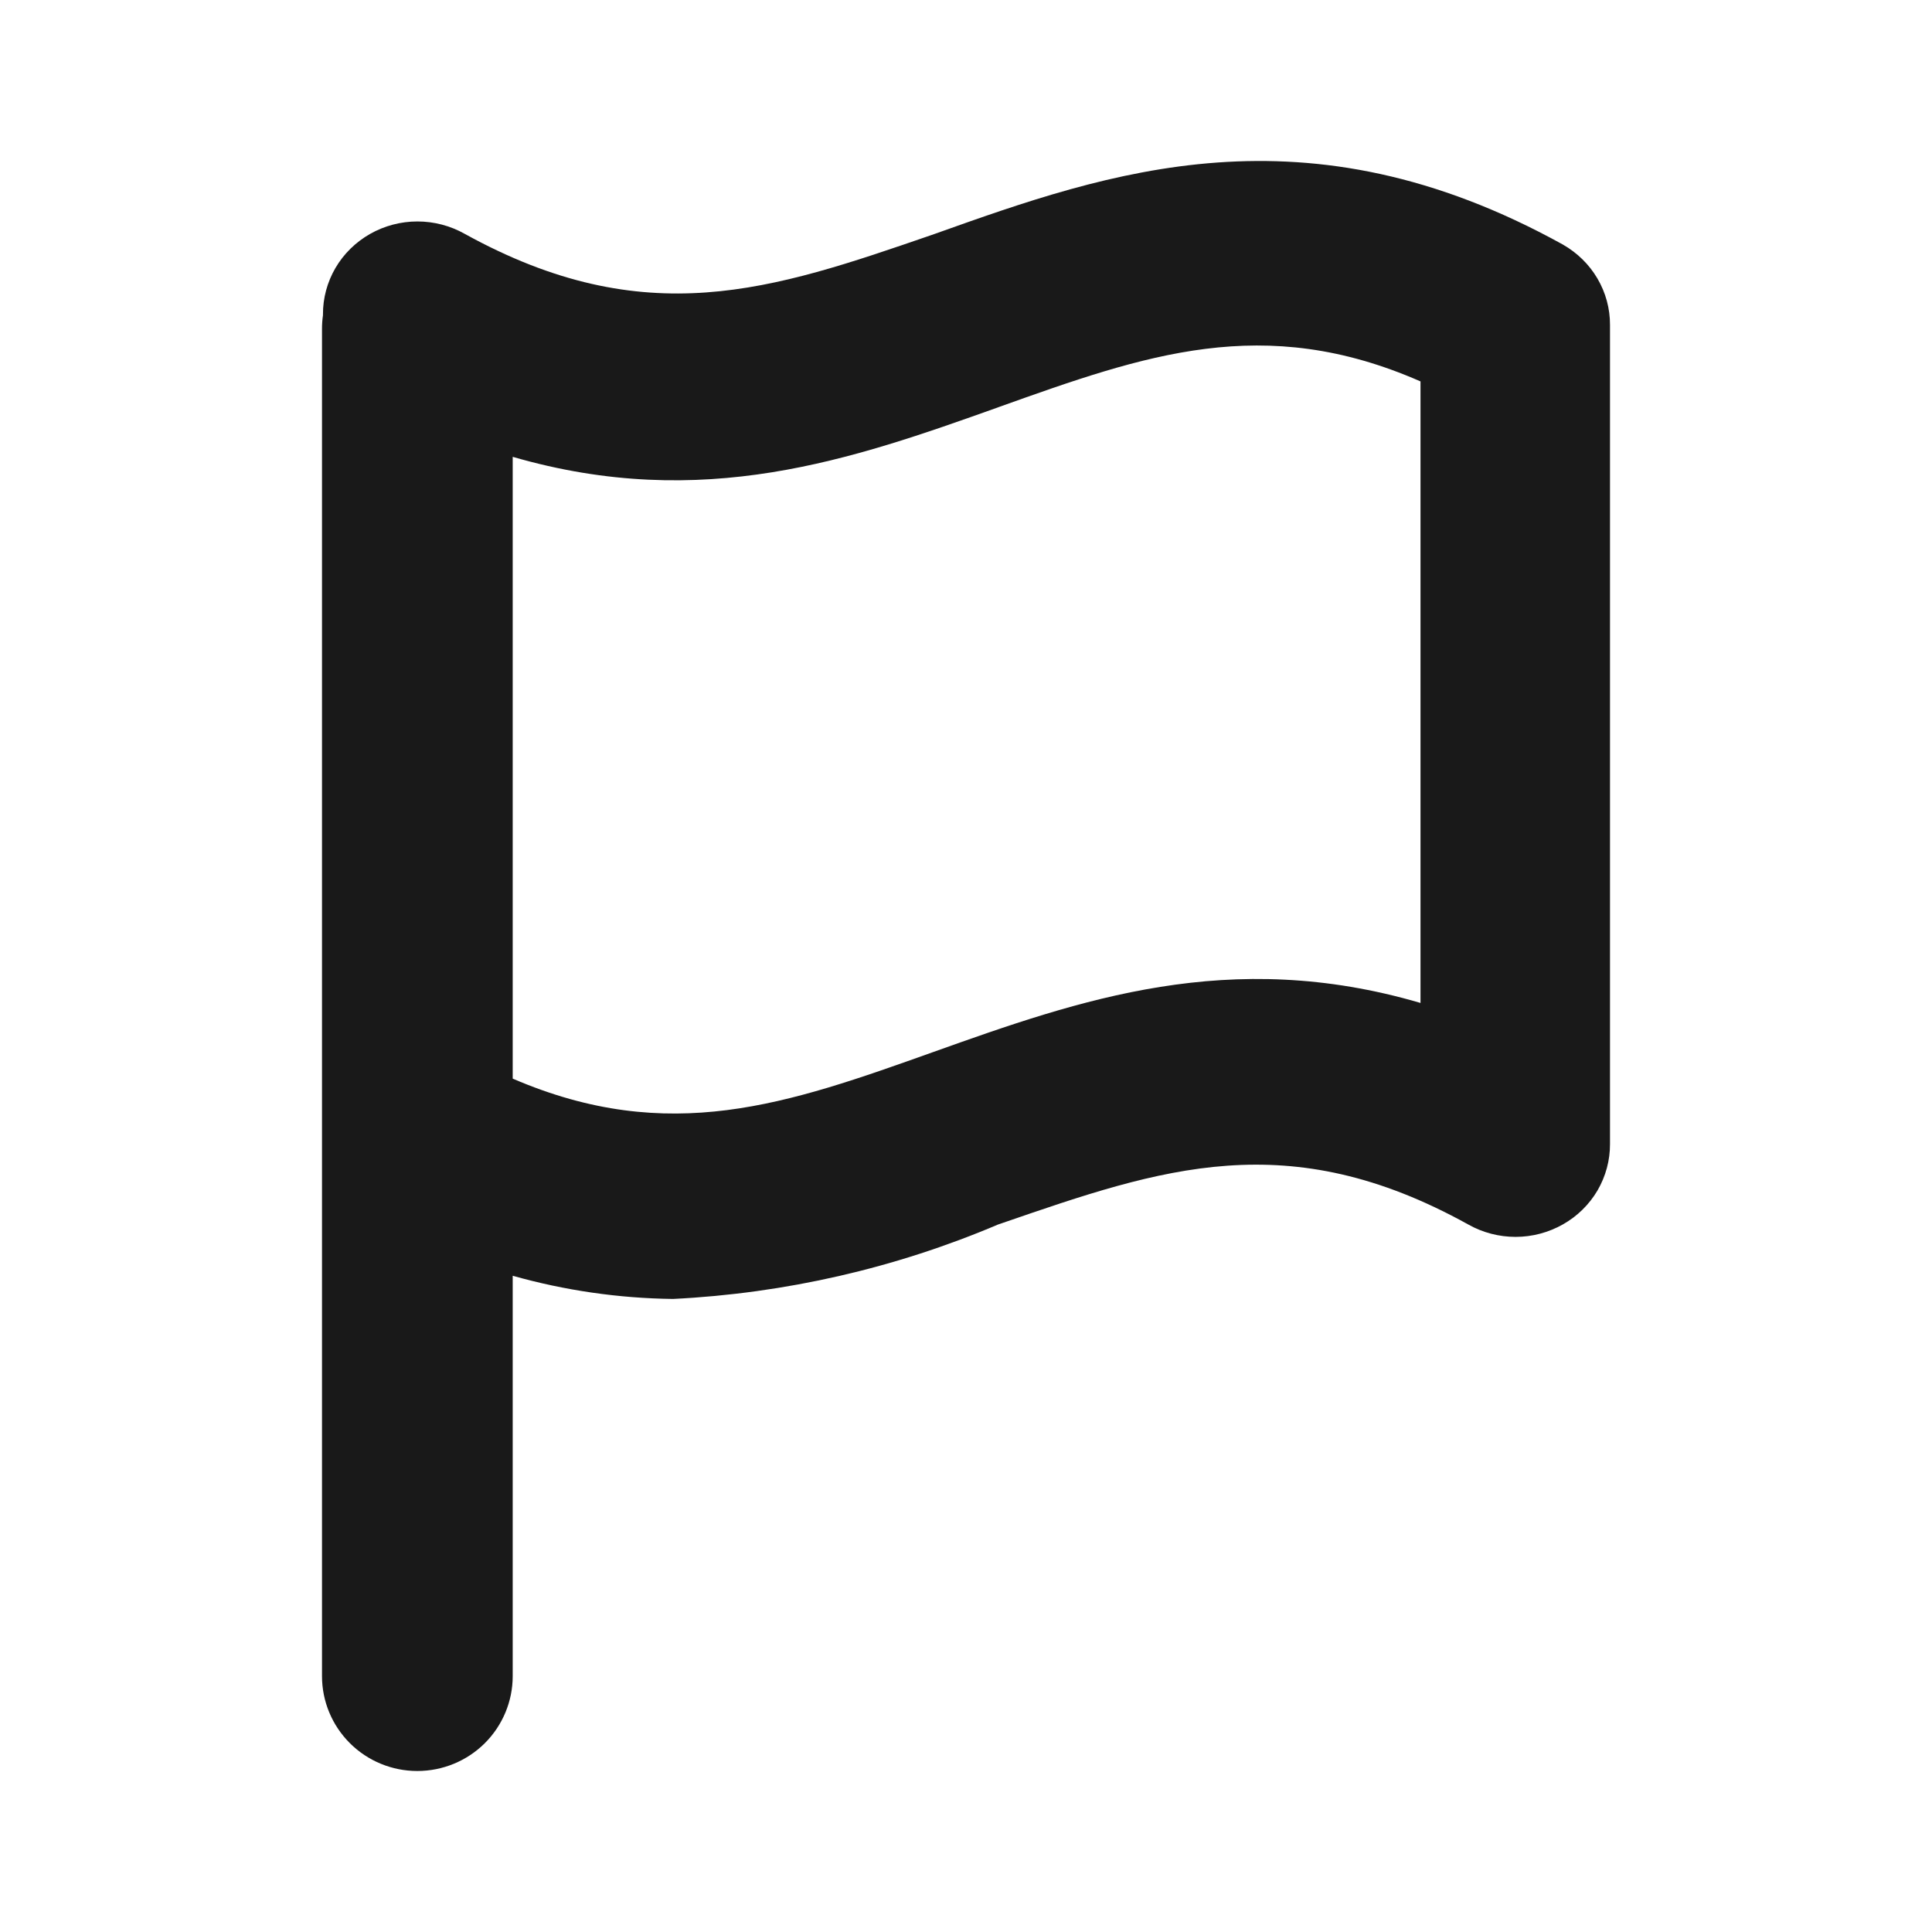 <svg width="24" height="24" viewBox="0 0 24 24" fill="none" xmlns="http://www.w3.org/2000/svg">
<path fill-rule="evenodd" clip-rule="evenodd" d="M6.369 15.848C7.014 16.03 7.684 16.128 8.361 16.136C9.753 16.067 11.121 15.754 12.399 15.211L12.455 15.192C14.43 14.511 16 13.97 18.239 15.211C18.418 15.312 18.621 15.365 18.827 15.365C19.034 15.365 19.236 15.311 19.415 15.21C19.594 15.109 19.742 14.963 19.845 14.788C19.947 14.612 20.001 14.414 20 14.211V4.037C20.001 3.835 19.947 3.635 19.844 3.46C19.741 3.284 19.592 3.139 19.413 3.037C16.214 1.268 13.773 2.135 11.613 2.905L11.573 2.919C9.591 3.602 8.018 4.144 5.773 2.905C5.594 2.804 5.391 2.751 5.185 2.751C4.978 2.751 4.775 2.805 4.597 2.906C4.418 3.008 4.27 3.153 4.167 3.329C4.065 3.504 4.011 3.703 4.012 3.905V3.916C4.004 3.971 4 4.027 4 4.083V20.822C4 21.134 4.125 21.434 4.347 21.655C4.569 21.876 4.87 22 5.184 22C5.498 22 5.8 21.876 6.022 21.655C6.244 21.434 6.369 21.134 6.369 20.822V15.848ZM6.369 13.399C8.313 14.236 9.782 13.715 11.595 13.068C13.415 12.419 15.275 11.764 17.646 12.459V4.738C15.696 3.883 14.224 4.408 12.409 5.056L12.399 5.06C10.585 5.707 8.73 6.36 6.369 5.675V13.399Z" fill="#191919"/>
</svg>
